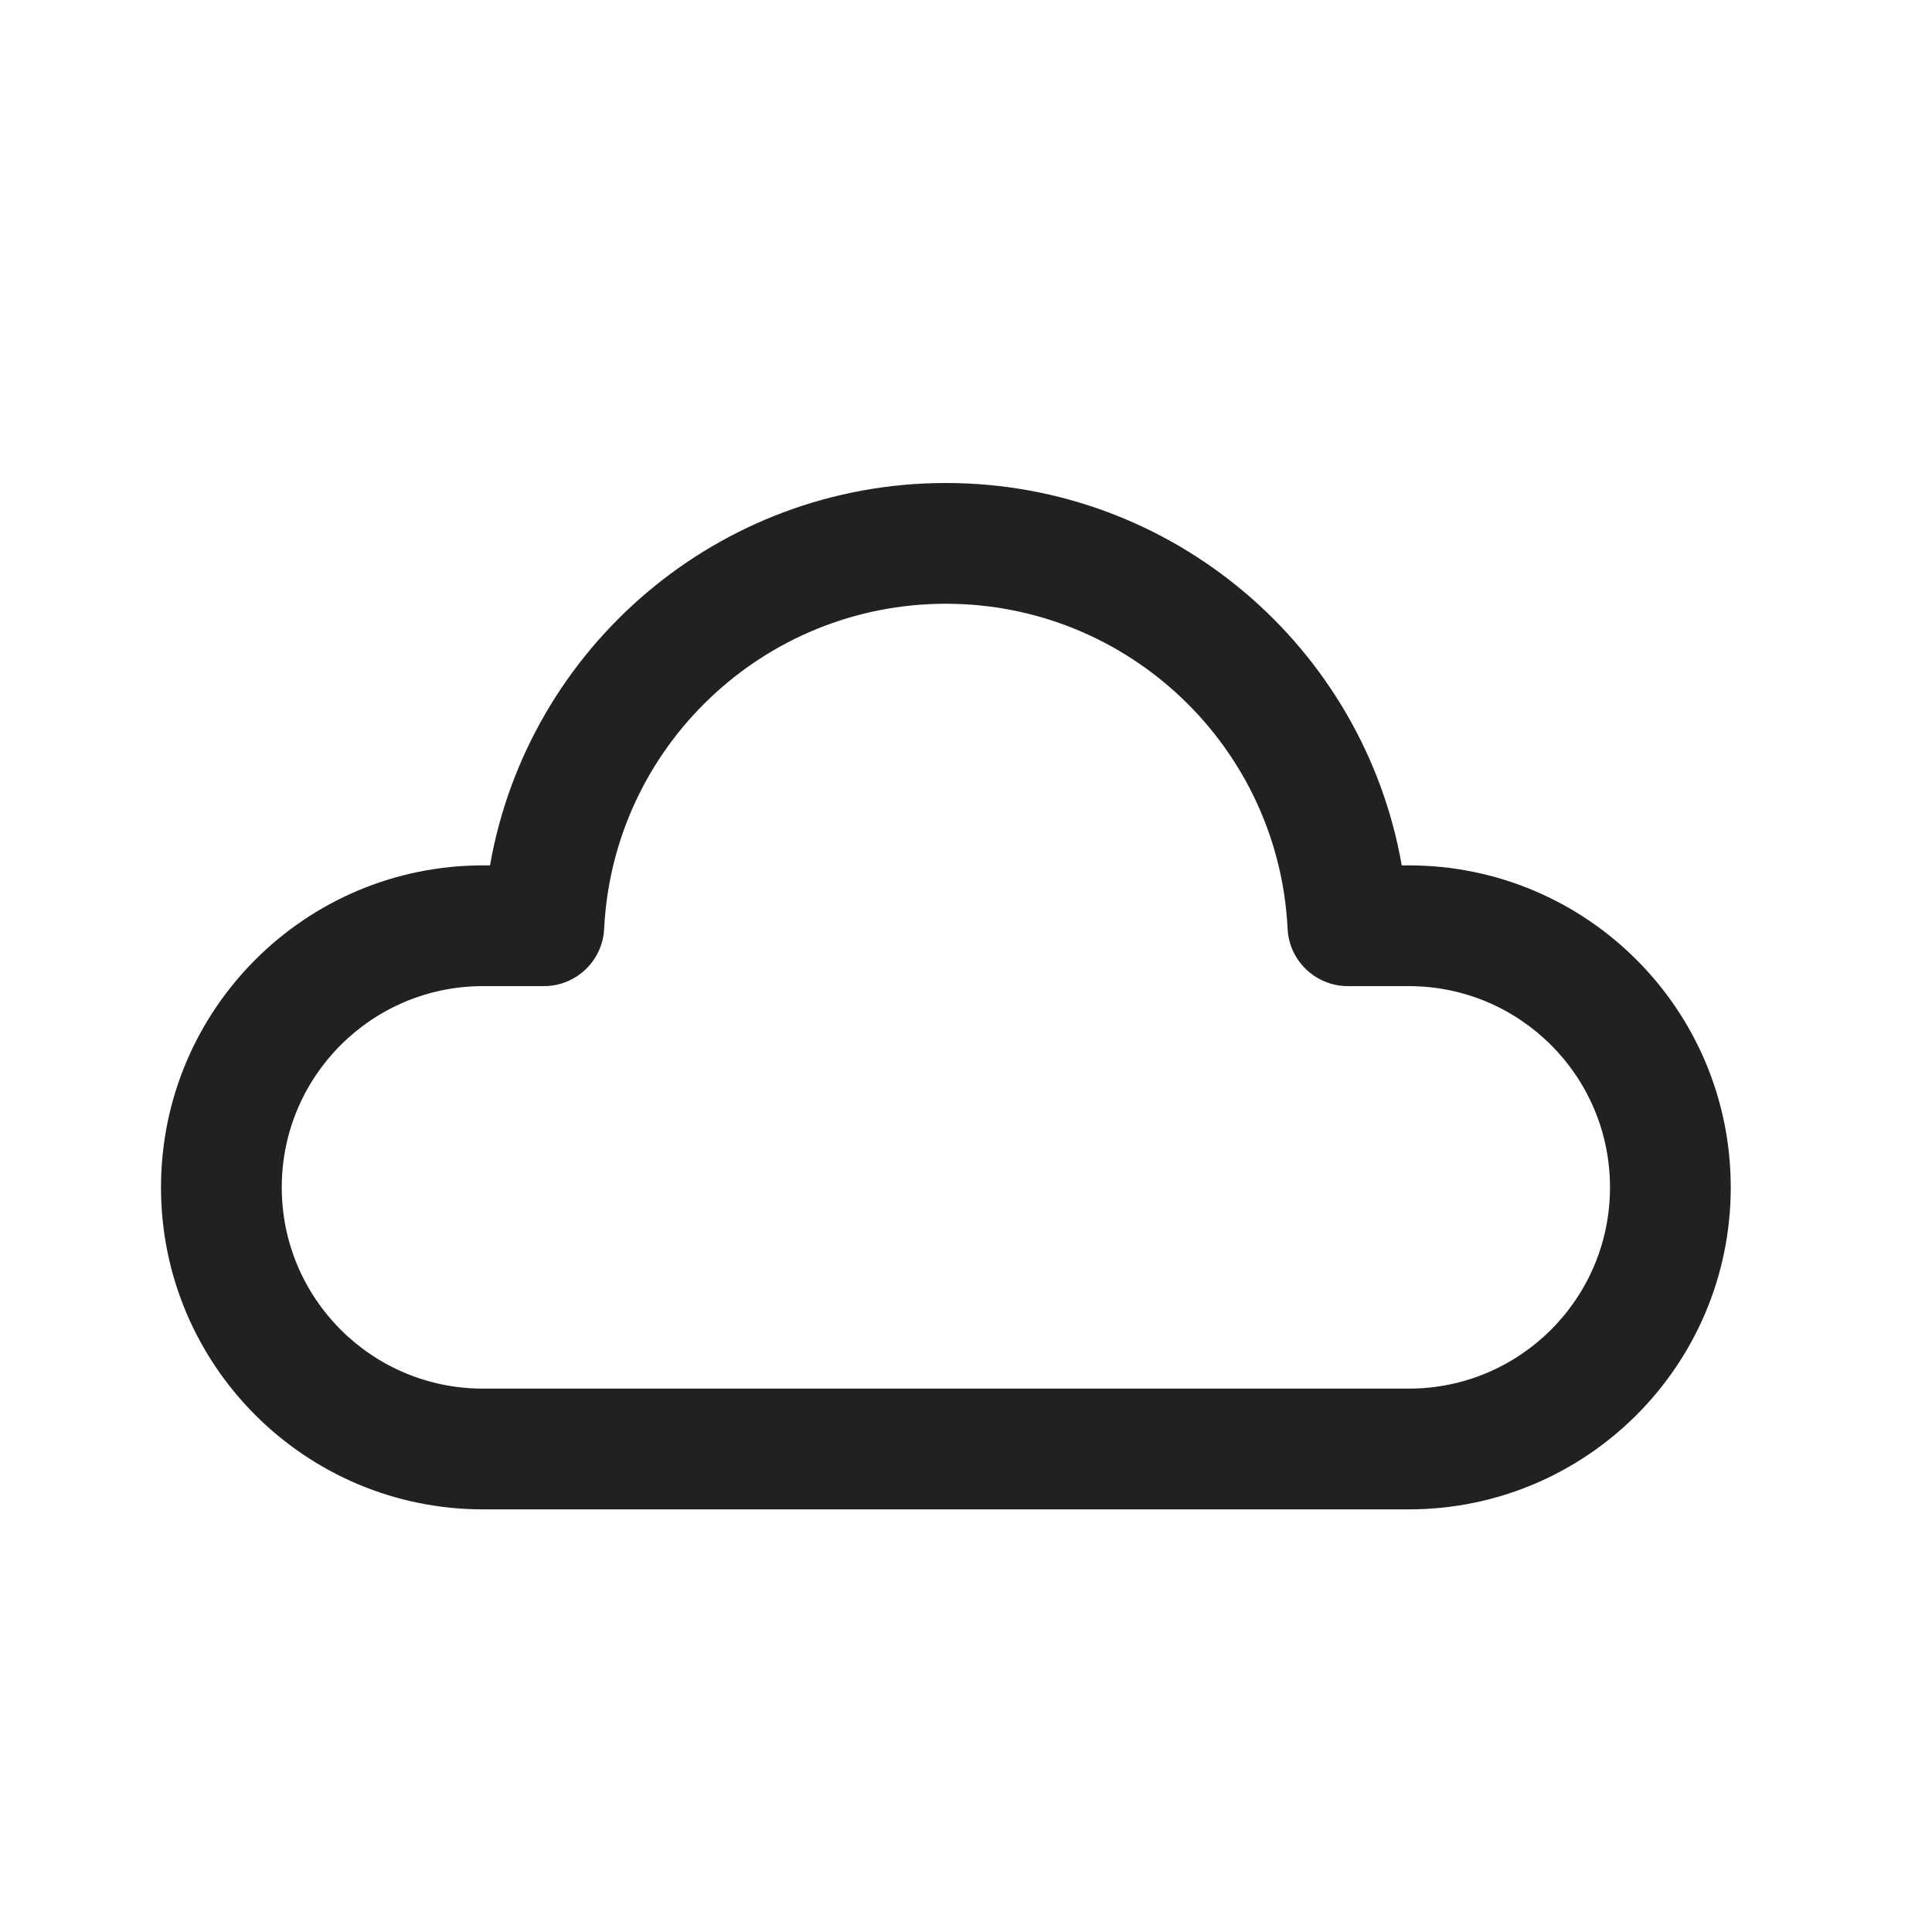 <svg xmlns="http://www.w3.org/2000/svg" width="24" height="24" fill="none" viewBox="0 0 24 24"><path fill="#212121" d="M6.087 10.75C6.561 8.043 8.925 6 11.75 6C14.575 6 16.939 8.043 17.413 10.75L17.5 10.75C19.709 10.75 21.5 12.541 21.5 14.75C21.5 16.959 19.709 18.75 17.5 18.75H6C3.791 18.75 2 16.959 2 14.75C2 12.541 3.791 10.75 6 10.75L6.087 10.75ZM11.75 7.5C9.482 7.5 7.616 9.281 7.505 11.537C7.486 11.936 7.156 12.25 6.756 12.25L6 12.25C4.619 12.25 3.5 13.369 3.5 14.75C3.5 16.131 4.619 17.25 6 17.25H17.5C18.881 17.25 20 16.131 20 14.75C20 13.369 18.881 12.25 17.5 12.25L16.744 12.25C16.344 12.25 16.014 11.936 15.995 11.537C15.884 9.281 14.018 7.5 11.75 7.5Z"/></svg>